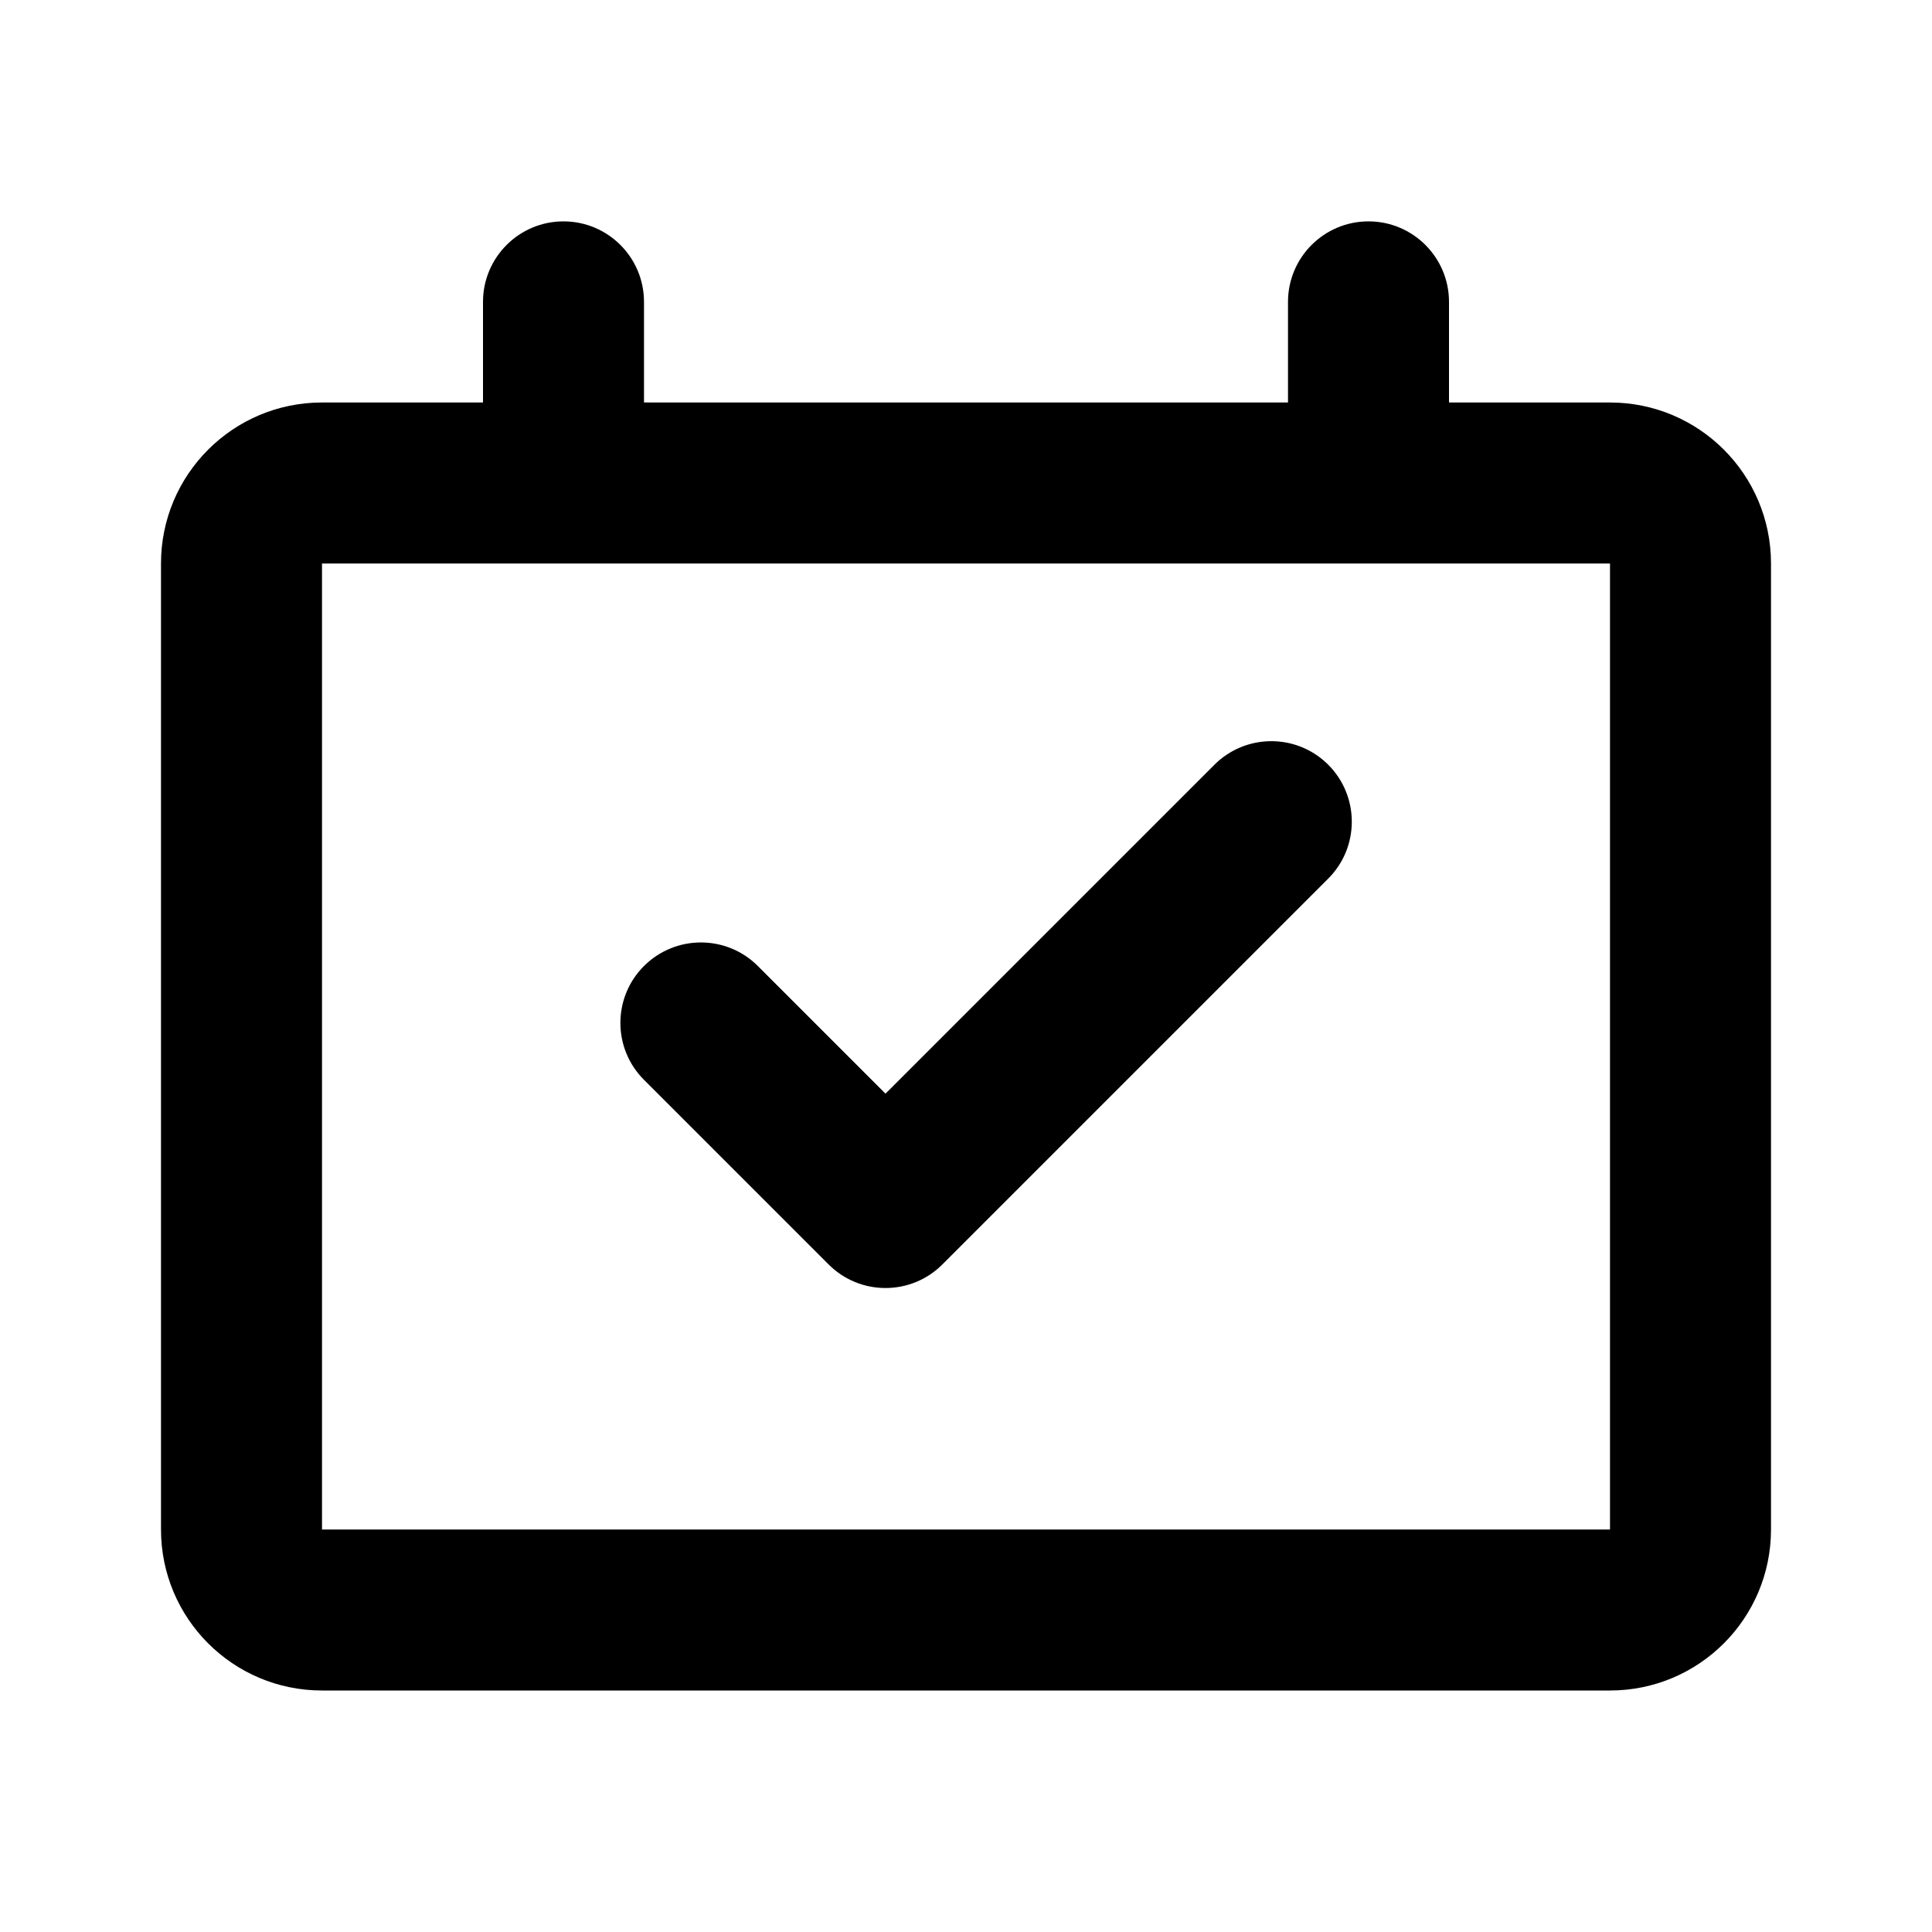 <svg xmlns="http://www.w3.org/2000/svg" width="24" height="24" fill="none" viewBox="0 0 24 24"><path fill="#000" d="M16.5 9.5C16.89 9.891 16.89 10.524 16.5 10.914L11.707 15.707C11.317 16.098 10.683 16.098 10.293 15.707L8 13.414C7.609 13.024 7.609 12.39 8 12C8.391 11.61 9.024 11.61 9.414 12L11 13.586L15.086 9.5C15.135 9.451 15.187 9.408 15.243 9.372C15.631 9.116 16.158 9.158 16.5 9.5Z"/><path fill="#000" fill-rule="evenodd" d="M4 5H6V3.75C6 3.198 6.448 2.75 7 2.75C7.552 2.75 8 3.198 8 3.75V5H16V3.75C16 3.198 16.448 2.75 17 2.75C17.552 2.75 18 3.198 18 3.75V5H20C21.105 5 22 5.895 22 7V19C22 20.105 21.105 21 20 21H4C2.895 21 2 20.105 2 19V7C2 5.895 2.895 5 4 5ZM4 19L4 7H20V19H4Z" clip-rule="evenodd"/></svg>